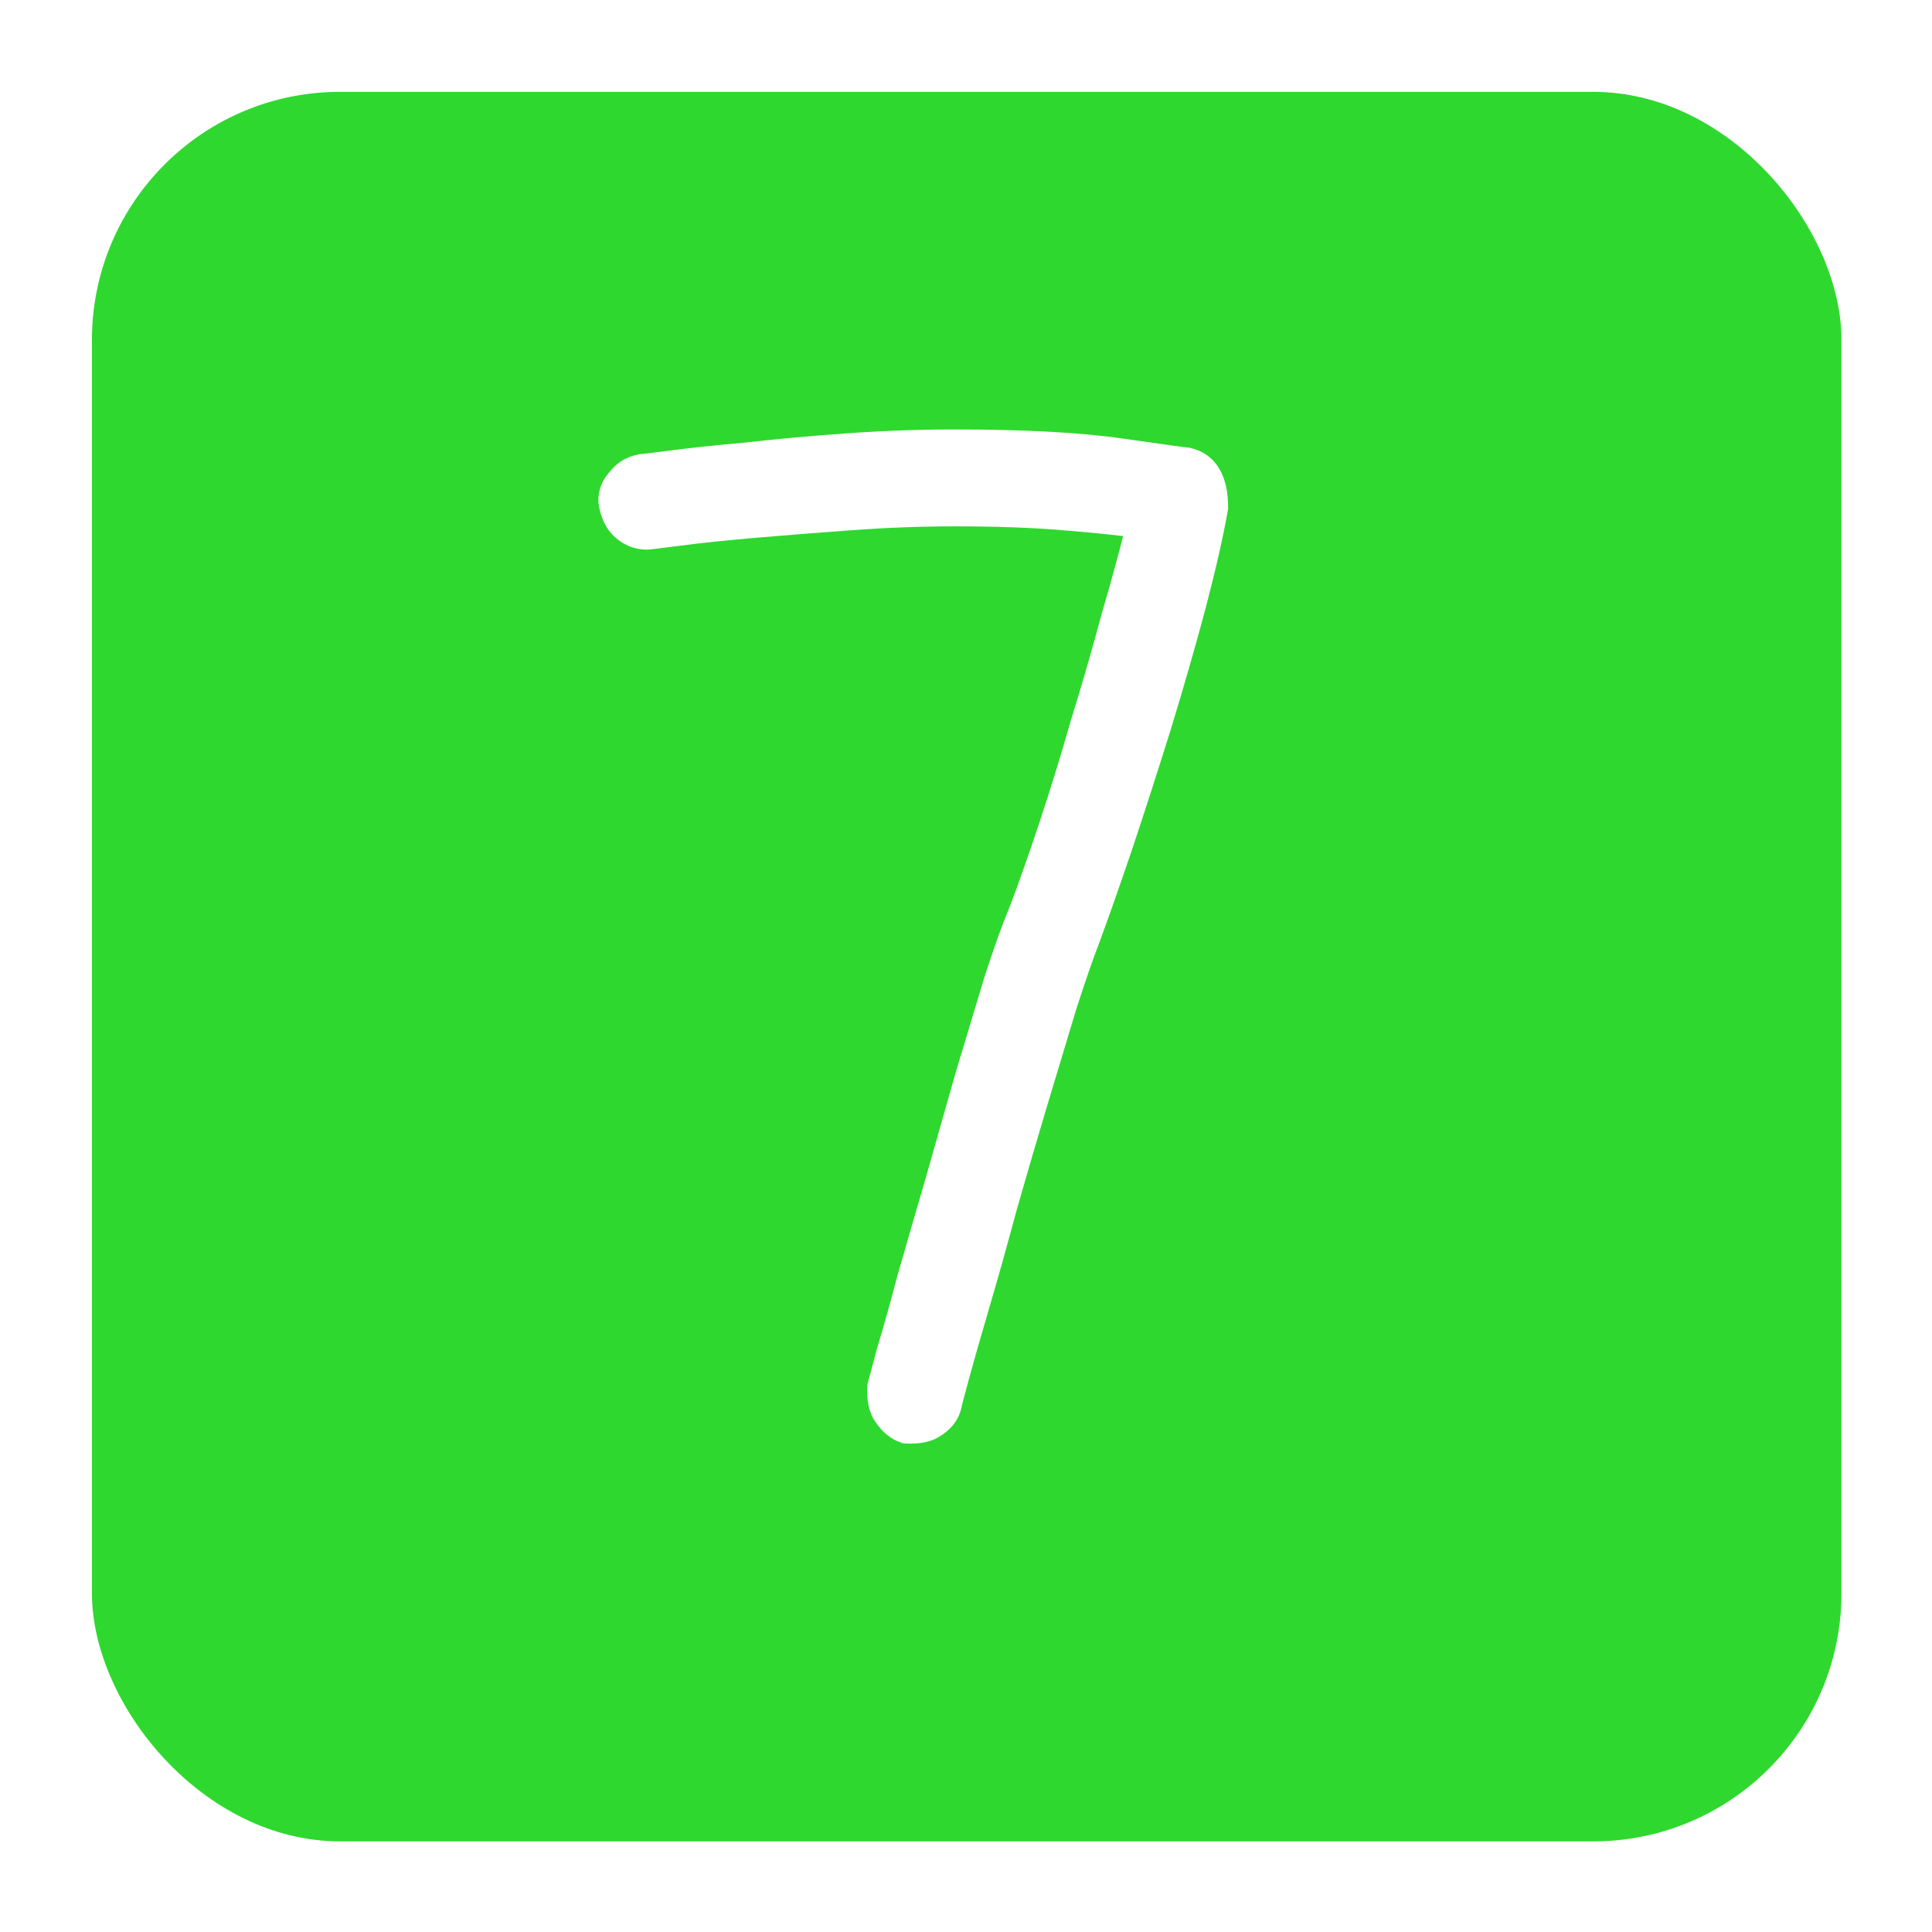 <svg width="574" height="574" viewBox="0 0 574 574" fill="none" xmlns="http://www.w3.org/2000/svg">
<g filter="url(#filter0_d_127_52)">
<rect x="27.314" y="12.217" width="519.783" height="519.783" rx="73.691" fill="#2FD82F"/>
</g>
<mask id="path-2-outside-1_127_52" maskUnits="userSpaceOnUse" x="177.383" y="126.603" width="188" height="303" fill="black">
<rect fill="white" x="177.383" y="126.603" width="188" height="303"/>
<path d="M352.789 136.605C358.425 137.886 361.244 142.625 361.244 150.824C359.963 158.254 357.785 167.861 354.711 179.646C351.636 191.175 348.177 203.217 344.334 215.771C340.491 228.068 336.648 239.982 332.805 251.511C328.962 262.783 325.76 271.879 323.198 278.796C321.404 283.408 319.099 290.069 316.28 298.78C313.718 307.234 310.9 316.586 307.826 326.834C304.751 337.082 301.677 347.586 298.603 358.346C295.784 368.85 293.094 378.458 290.532 387.169C287.97 395.88 285.921 403.053 284.383 408.69C282.846 414.326 282.078 417.272 282.078 417.529C281.565 419.834 280.156 421.756 277.85 423.293C275.801 424.83 272.854 425.471 269.011 425.215C266.706 424.446 264.784 422.909 263.247 420.603C261.71 418.553 261.069 415.607 261.325 411.764C261.582 410.996 262.478 407.665 264.016 401.772C265.809 395.88 267.859 388.578 270.164 379.867C272.726 370.9 275.545 361.164 278.619 350.66C281.693 339.9 284.64 329.524 287.458 319.532C290.532 309.284 293.351 299.933 295.913 291.478C298.731 282.767 301.165 275.978 303.214 271.11C305.776 264.449 308.723 256.122 312.053 246.13C315.384 236.139 318.586 225.762 321.661 215.002C324.991 204.242 328.066 193.609 330.884 183.105C333.958 172.601 336.392 163.634 338.186 156.204C332.805 155.435 325.376 154.667 315.896 153.898C306.673 153.13 295.913 152.745 283.615 152.745C273.623 152.745 263.375 153.13 252.871 153.898C242.367 154.667 232.631 155.435 223.664 156.204C214.953 156.973 207.651 157.741 201.759 158.51C195.866 159.278 192.664 159.663 192.151 159.663C189.589 159.663 187.283 158.766 185.234 156.973C183.184 155.179 181.903 152.489 181.391 148.902C181.391 146.34 182.288 144.162 184.081 142.369C185.618 140.319 187.796 139.038 190.614 138.526C191.126 138.526 194.329 138.142 200.222 137.373C206.114 136.605 213.416 135.836 222.127 135.067C231.094 134.043 240.957 133.146 251.718 132.377C262.478 131.609 273.111 131.224 283.615 131.224C304.367 131.224 320.892 132.121 333.19 133.914C345.744 135.708 352.277 136.605 352.789 136.605Z"/>
</mask>
<path d="M352.789 136.605C358.425 137.886 361.244 142.625 361.244 150.824C359.963 158.254 357.785 167.861 354.711 179.646C351.636 191.175 348.177 203.217 344.334 215.771C340.491 228.068 336.648 239.982 332.805 251.511C328.962 262.783 325.76 271.879 323.198 278.796C321.404 283.408 319.099 290.069 316.28 298.78C313.718 307.234 310.9 316.586 307.826 326.834C304.751 337.082 301.677 347.586 298.603 358.346C295.784 368.85 293.094 378.458 290.532 387.169C287.97 395.88 285.921 403.053 284.383 408.69C282.846 414.326 282.078 417.272 282.078 417.529C281.565 419.834 280.156 421.756 277.85 423.293C275.801 424.83 272.854 425.471 269.011 425.215C266.706 424.446 264.784 422.909 263.247 420.603C261.71 418.553 261.069 415.607 261.325 411.764C261.582 410.996 262.478 407.665 264.016 401.772C265.809 395.88 267.859 388.578 270.164 379.867C272.726 370.9 275.545 361.164 278.619 350.66C281.693 339.9 284.64 329.524 287.458 319.532C290.532 309.284 293.351 299.933 295.913 291.478C298.731 282.767 301.165 275.978 303.214 271.11C305.776 264.449 308.723 256.122 312.053 246.13C315.384 236.139 318.586 225.762 321.661 215.002C324.991 204.242 328.066 193.609 330.884 183.105C333.958 172.601 336.392 163.634 338.186 156.204C332.805 155.435 325.376 154.667 315.896 153.898C306.673 153.13 295.913 152.745 283.615 152.745C273.623 152.745 263.375 153.13 252.871 153.898C242.367 154.667 232.631 155.435 223.664 156.204C214.953 156.973 207.651 157.741 201.759 158.51C195.866 159.278 192.664 159.663 192.151 159.663C189.589 159.663 187.283 158.766 185.234 156.973C183.184 155.179 181.903 152.489 181.391 148.902C181.391 146.34 182.288 144.162 184.081 142.369C185.618 140.319 187.796 139.038 190.614 138.526C191.126 138.526 194.329 138.142 200.222 137.373C206.114 136.605 213.416 135.836 222.127 135.067C231.094 134.043 240.957 133.146 251.718 132.377C262.478 131.609 273.111 131.224 283.615 131.224C304.367 131.224 320.892 132.121 333.19 133.914C345.744 135.708 352.277 136.605 352.789 136.605Z" fill="white"/>
<path d="M352.789 136.605L353.594 133.062L353.197 132.972H352.789V136.605ZM361.244 150.824L364.823 151.441L364.876 151.135V150.824H361.244ZM354.711 179.646L358.22 180.582L358.223 180.573L358.225 180.563L354.711 179.646ZM344.334 215.771L347.802 216.854L347.805 216.844L347.808 216.834L344.334 215.771ZM332.805 251.511L336.244 252.683L336.248 252.671L336.252 252.659L332.805 251.511ZM323.198 278.796L326.583 280.113L326.594 280.085L326.604 280.058L323.198 278.796ZM316.28 298.78L312.824 297.661L312.814 297.694L312.804 297.726L316.28 298.78ZM298.603 358.346L295.11 357.348L295.102 357.377L295.094 357.405L298.603 358.346ZM290.532 387.169L287.047 386.144L290.532 387.169ZM282.078 417.529L285.624 418.317L285.71 417.927V417.529H282.078ZM277.85 423.293L275.835 420.271L275.752 420.327L275.671 420.387L277.85 423.293ZM269.011 425.215L267.863 428.661L268.305 428.808L268.77 428.839L269.011 425.215ZM263.247 420.603L266.269 418.588L266.213 418.504L266.153 418.424L263.247 420.603ZM261.325 411.764L257.879 410.615L257.732 411.057L257.701 411.522L261.325 411.764ZM264.016 401.772L260.54 400.715L260.519 400.785L260.501 400.855L264.016 401.772ZM270.164 379.867L266.672 378.869L266.662 378.903L266.653 378.938L270.164 379.867ZM278.619 350.66L282.105 351.681L282.109 351.669L282.112 351.658L278.619 350.66ZM287.458 319.532L283.979 318.488L283.97 318.517L283.962 318.546L287.458 319.532ZM295.913 291.478L292.456 290.36L292.446 290.392L292.436 290.424L295.913 291.478ZM303.214 271.11L306.562 272.52L306.584 272.467L306.605 272.414L303.214 271.11ZM321.661 215.002L318.191 213.928L318.179 213.966L318.168 214.004L321.661 215.002ZM330.884 183.105L327.398 182.085L327.386 182.124L327.375 182.164L330.884 183.105ZM338.186 156.204L341.717 157.056L342.654 153.173L338.699 152.608L338.186 156.204ZM315.896 153.898L315.594 157.518L315.603 157.519L315.896 153.898ZM223.664 156.204L223.354 152.585L223.345 152.585L223.664 156.204ZM201.759 158.51L201.289 154.908L201.759 158.51ZM181.391 148.902H177.758V149.16L177.795 149.416L181.391 148.902ZM184.081 142.369L186.649 144.938L186.832 144.755L186.987 144.549L184.081 142.369ZM190.614 138.526V134.894H190.286L189.964 134.952L190.614 138.526ZM200.222 137.373L199.752 133.771L200.222 137.373ZM222.127 135.067L222.446 138.686L222.493 138.682L222.539 138.676L222.127 135.067ZM333.19 133.914L332.666 137.509L332.676 137.51L333.19 133.914ZM352.789 136.605L351.984 140.147C353.884 140.579 355.134 141.508 356.008 142.977C356.958 144.576 357.611 147.082 357.611 150.824H361.244H364.876C364.876 146.367 364.12 142.404 362.252 139.264C360.308 135.993 357.331 133.912 353.594 133.062L352.789 136.605ZM361.244 150.824L357.664 150.207C356.408 157.494 354.258 166.991 351.196 178.729L354.711 179.646L358.225 180.563C361.312 168.731 363.518 159.013 364.823 151.441L361.244 150.824ZM354.711 179.646L351.201 178.71C348.139 190.193 344.692 202.192 340.861 214.707L344.334 215.771L347.808 216.834C351.663 204.242 355.134 192.158 358.22 180.582L354.711 179.646ZM344.334 215.771L340.867 214.687C337.031 226.964 333.195 238.856 329.359 250.362L332.805 251.511L336.252 252.659C340.102 241.107 343.952 229.172 347.802 216.854L344.334 215.771ZM332.805 251.511L329.367 250.338C325.529 261.597 322.338 270.659 319.791 277.534L323.198 278.796L326.604 280.058C329.182 273.098 332.396 263.97 336.244 252.683L332.805 251.511ZM323.198 278.796L319.812 277.479C317.981 282.19 315.649 288.93 312.824 297.661L316.28 298.78L319.737 299.898C322.548 291.208 324.828 284.625 326.583 280.113L323.198 278.796ZM316.28 298.78L312.804 297.726C310.241 306.185 307.422 315.539 304.347 325.79L307.826 326.834L311.305 327.877C314.379 317.632 317.196 308.284 319.757 299.833L316.28 298.78ZM307.826 326.834L304.347 325.79C301.267 336.054 298.188 346.573 295.11 357.348L298.603 358.346L302.095 359.344C305.166 348.598 308.236 338.109 311.305 327.877L307.826 326.834ZM298.603 358.346L295.094 357.405C292.282 367.886 289.6 377.466 287.047 386.144L290.532 387.169L294.017 388.194C296.589 379.45 299.287 369.815 302.111 359.288L298.603 358.346ZM290.532 387.169L287.047 386.144C284.482 394.867 282.425 402.065 280.879 407.734L284.383 408.69L287.888 409.645C289.416 404.041 291.459 396.893 294.017 388.194L290.532 387.169ZM284.383 408.69L280.879 407.734C280.109 410.556 279.529 412.717 279.139 414.21C278.945 414.954 278.794 415.549 278.69 415.984C278.638 416.199 278.592 416.4 278.557 416.57C278.539 416.654 278.519 416.758 278.501 416.868C278.494 416.911 278.445 417.192 278.445 417.529H282.078H285.71C285.71 417.948 285.622 418.277 285.671 418.042C285.684 417.981 285.709 417.866 285.754 417.68C285.842 417.314 285.979 416.773 286.169 416.044C286.548 414.59 287.12 412.46 287.888 409.645L284.383 408.69ZM282.078 417.529L278.532 416.741C278.257 417.975 277.506 419.157 275.835 420.271L277.85 423.293L279.865 426.316C282.806 424.355 284.873 421.693 285.624 418.317L282.078 417.529ZM277.85 423.293L275.671 420.387C274.593 421.196 272.651 421.817 269.253 421.59L269.011 425.215L268.77 428.839C273.058 429.125 277.009 428.465 280.03 426.199L277.85 423.293ZM269.011 425.215L270.16 421.769C268.726 421.291 267.424 420.321 266.269 418.588L263.247 420.603L260.224 422.618C262.144 425.497 264.685 427.602 267.863 428.661L269.011 425.215ZM263.247 420.603L266.153 418.424C265.344 417.345 264.723 415.403 264.95 412.006L261.325 411.764L257.701 411.522C257.415 415.811 258.075 419.761 260.341 422.783L263.247 420.603ZM261.325 411.764L264.772 412.913C265.077 411.995 266.016 408.495 267.53 402.689L264.016 401.772L260.501 400.855C258.941 406.835 258.086 409.996 257.879 410.615L261.325 411.764ZM264.016 401.772L267.491 402.83C269.301 396.88 271.363 389.533 273.676 380.797L270.164 379.867L266.653 378.938C264.354 387.623 262.316 394.879 260.54 400.715L264.016 401.772ZM270.164 379.867L273.657 380.865C276.217 371.907 279.033 362.179 282.105 351.681L278.619 350.66L275.133 349.64C272.056 360.15 269.236 369.894 266.672 378.869L270.164 379.867ZM278.619 350.66L282.112 351.658C285.187 340.894 288.135 330.514 290.954 320.518L287.458 319.532L283.962 318.546C281.145 328.533 278.2 338.906 275.126 349.662L278.619 350.66ZM287.458 319.532L290.937 320.576C294.011 310.33 296.828 300.982 299.389 292.531L295.913 291.478L292.436 290.424C289.873 298.883 287.054 308.237 283.979 318.488L287.458 319.532ZM295.913 291.478L299.369 292.596C302.174 283.924 304.571 277.247 306.562 272.52L303.214 271.11L299.866 269.7C297.758 274.708 295.287 281.61 292.456 290.36L295.913 291.478ZM303.214 271.11L306.605 272.414C309.193 265.684 312.159 257.301 315.499 247.279L312.053 246.13L308.607 244.982C305.286 254.943 302.359 263.214 299.824 269.806L303.214 271.11ZM312.053 246.13L315.499 247.279C318.848 237.234 322.065 226.808 325.153 216L321.661 215.002L318.168 214.004C315.107 224.717 311.92 235.043 308.607 244.982L312.053 246.13ZM321.661 215.002L325.131 216.076C328.475 205.273 331.562 194.597 334.392 184.046L330.884 183.105L327.375 182.164C324.57 192.622 321.508 203.21 318.191 213.928L321.661 215.002ZM330.884 183.105L334.37 184.125C337.455 173.587 339.905 164.561 341.717 157.056L338.186 156.204L334.655 155.352C332.879 162.707 330.462 171.614 327.398 182.085L330.884 183.105ZM338.186 156.204L338.699 152.608C333.212 151.824 325.697 151.048 316.19 150.277L315.896 153.898L315.603 157.519C325.054 158.285 332.399 159.047 337.672 159.8L338.186 156.204ZM315.896 153.898L316.198 150.278C306.848 149.499 295.983 149.113 283.615 149.113V152.745V156.378C295.842 156.378 306.498 156.76 315.594 157.518L315.896 153.898ZM283.615 152.745V149.113C273.53 149.113 263.193 149.501 252.606 150.275L252.871 153.898L253.136 157.521C263.557 156.758 273.716 156.378 283.615 156.378V152.745ZM252.871 153.898L252.606 150.275C242.089 151.045 232.338 151.815 223.354 152.585L223.664 156.204L223.974 159.823C232.924 159.056 242.644 158.289 253.136 157.521L252.871 153.898ZM223.664 156.204L223.345 152.585C214.605 153.357 207.249 154.13 201.289 154.908L201.759 158.51L202.229 162.112C208.054 161.352 215.302 160.588 223.983 159.822L223.664 156.204ZM201.759 158.51L201.289 154.908C198.347 155.291 196.087 155.578 194.505 155.768C192.762 155.977 192.129 156.03 192.151 156.03V159.663V163.295C192.686 163.295 193.91 163.156 195.37 162.981C196.99 162.787 199.278 162.497 202.229 162.112L201.759 158.51ZM192.151 159.663V156.03C190.528 156.03 189.059 155.492 187.626 154.239L185.234 156.973L182.842 159.706C185.508 162.039 188.651 163.295 192.151 163.295V159.663ZM185.234 156.973L187.626 154.239C186.42 153.183 185.417 151.403 184.987 148.388L181.391 148.902L177.795 149.416C178.389 153.576 179.949 157.175 182.842 159.706L185.234 156.973ZM181.391 148.902H185.023C185.023 147.293 185.545 146.042 186.649 144.938L184.081 142.369L181.512 139.8C179.03 142.283 177.758 145.388 177.758 148.902H181.391ZM184.081 142.369L186.987 144.549C187.908 143.32 189.232 142.469 191.264 142.1L190.614 138.526L189.964 134.952C186.36 135.607 183.328 137.319 181.175 140.19L184.081 142.369ZM190.614 138.526V142.159C191.149 142.159 192.373 142.02 193.833 141.844C195.453 141.65 197.741 141.36 200.691 140.975L200.222 137.373L199.752 133.771C196.809 134.155 194.55 134.441 192.967 134.631C191.225 134.84 190.592 134.894 190.614 134.894V138.526ZM200.222 137.373L200.691 140.975C206.517 140.215 213.764 139.452 222.446 138.686L222.127 135.067L221.807 131.449C213.067 132.22 205.712 132.994 199.752 133.771L200.222 137.373ZM222.127 135.067L222.539 138.676C231.446 137.658 241.258 136.766 251.977 136.001L251.718 132.377L251.459 128.754C240.657 129.526 230.741 130.427 221.714 131.458L222.127 135.067ZM251.718 132.377L251.977 136.001C262.653 135.238 273.199 134.857 283.615 134.857V131.224V127.592C273.022 127.592 262.303 127.979 251.459 128.754L251.718 132.377ZM283.615 131.224V134.857C304.291 134.857 320.618 135.752 332.666 137.509L333.19 133.914L333.714 130.32C321.166 128.49 304.443 127.592 283.615 127.592V131.224ZM333.19 133.914L332.676 137.51C338.955 138.407 343.734 139.081 347.011 139.531C348.648 139.756 349.919 139.926 350.817 140.04C351.265 140.097 351.633 140.142 351.914 140.173C352.092 140.193 352.479 140.237 352.789 140.237V136.605V132.972C352.971 132.972 353.042 132.988 352.716 132.952C352.492 132.927 352.168 132.888 351.735 132.833C350.872 132.723 349.629 132.557 347.999 132.333C344.742 131.886 339.979 131.215 333.703 130.318L333.19 133.914Z" fill="white" mask="url(#path-2-outside-1_127_52)"/>
<defs>
<filter id="filter0_d_127_52" x="0.937" y="0.913" width="572.535" height="572.535" filterUnits="userSpaceOnUse" color-interpolation-filters="sRGB">
<feFlood flood-opacity="0" result="BackgroundImageFix"/>
<feColorMatrix in="SourceAlpha" type="matrix" values="0 0 0 0 0 0 0 0 0 0 0 0 0 0 0 0 0 0 127 0" result="hardAlpha"/>
<feMorphology radius="11.304" operator="dilate" in="SourceAlpha" result="effect1_dropShadow_127_52"/>
<feOffset dy="15.072"/>
<feGaussianBlur stdDeviation="7.536"/>
<feComposite in2="hardAlpha" operator="out"/>
<feColorMatrix type="matrix" values="0 0 0 0 0.125 0 0 0 0 0.278 0 0 0 0 0.275 0 0 0 0.28 0"/>
<feBlend mode="normal" in2="BackgroundImageFix" result="effect1_dropShadow_127_52"/>
<feBlend mode="normal" in="SourceGraphic" in2="effect1_dropShadow_127_52" result="shape"/>
</filter>
</defs>
</svg>
